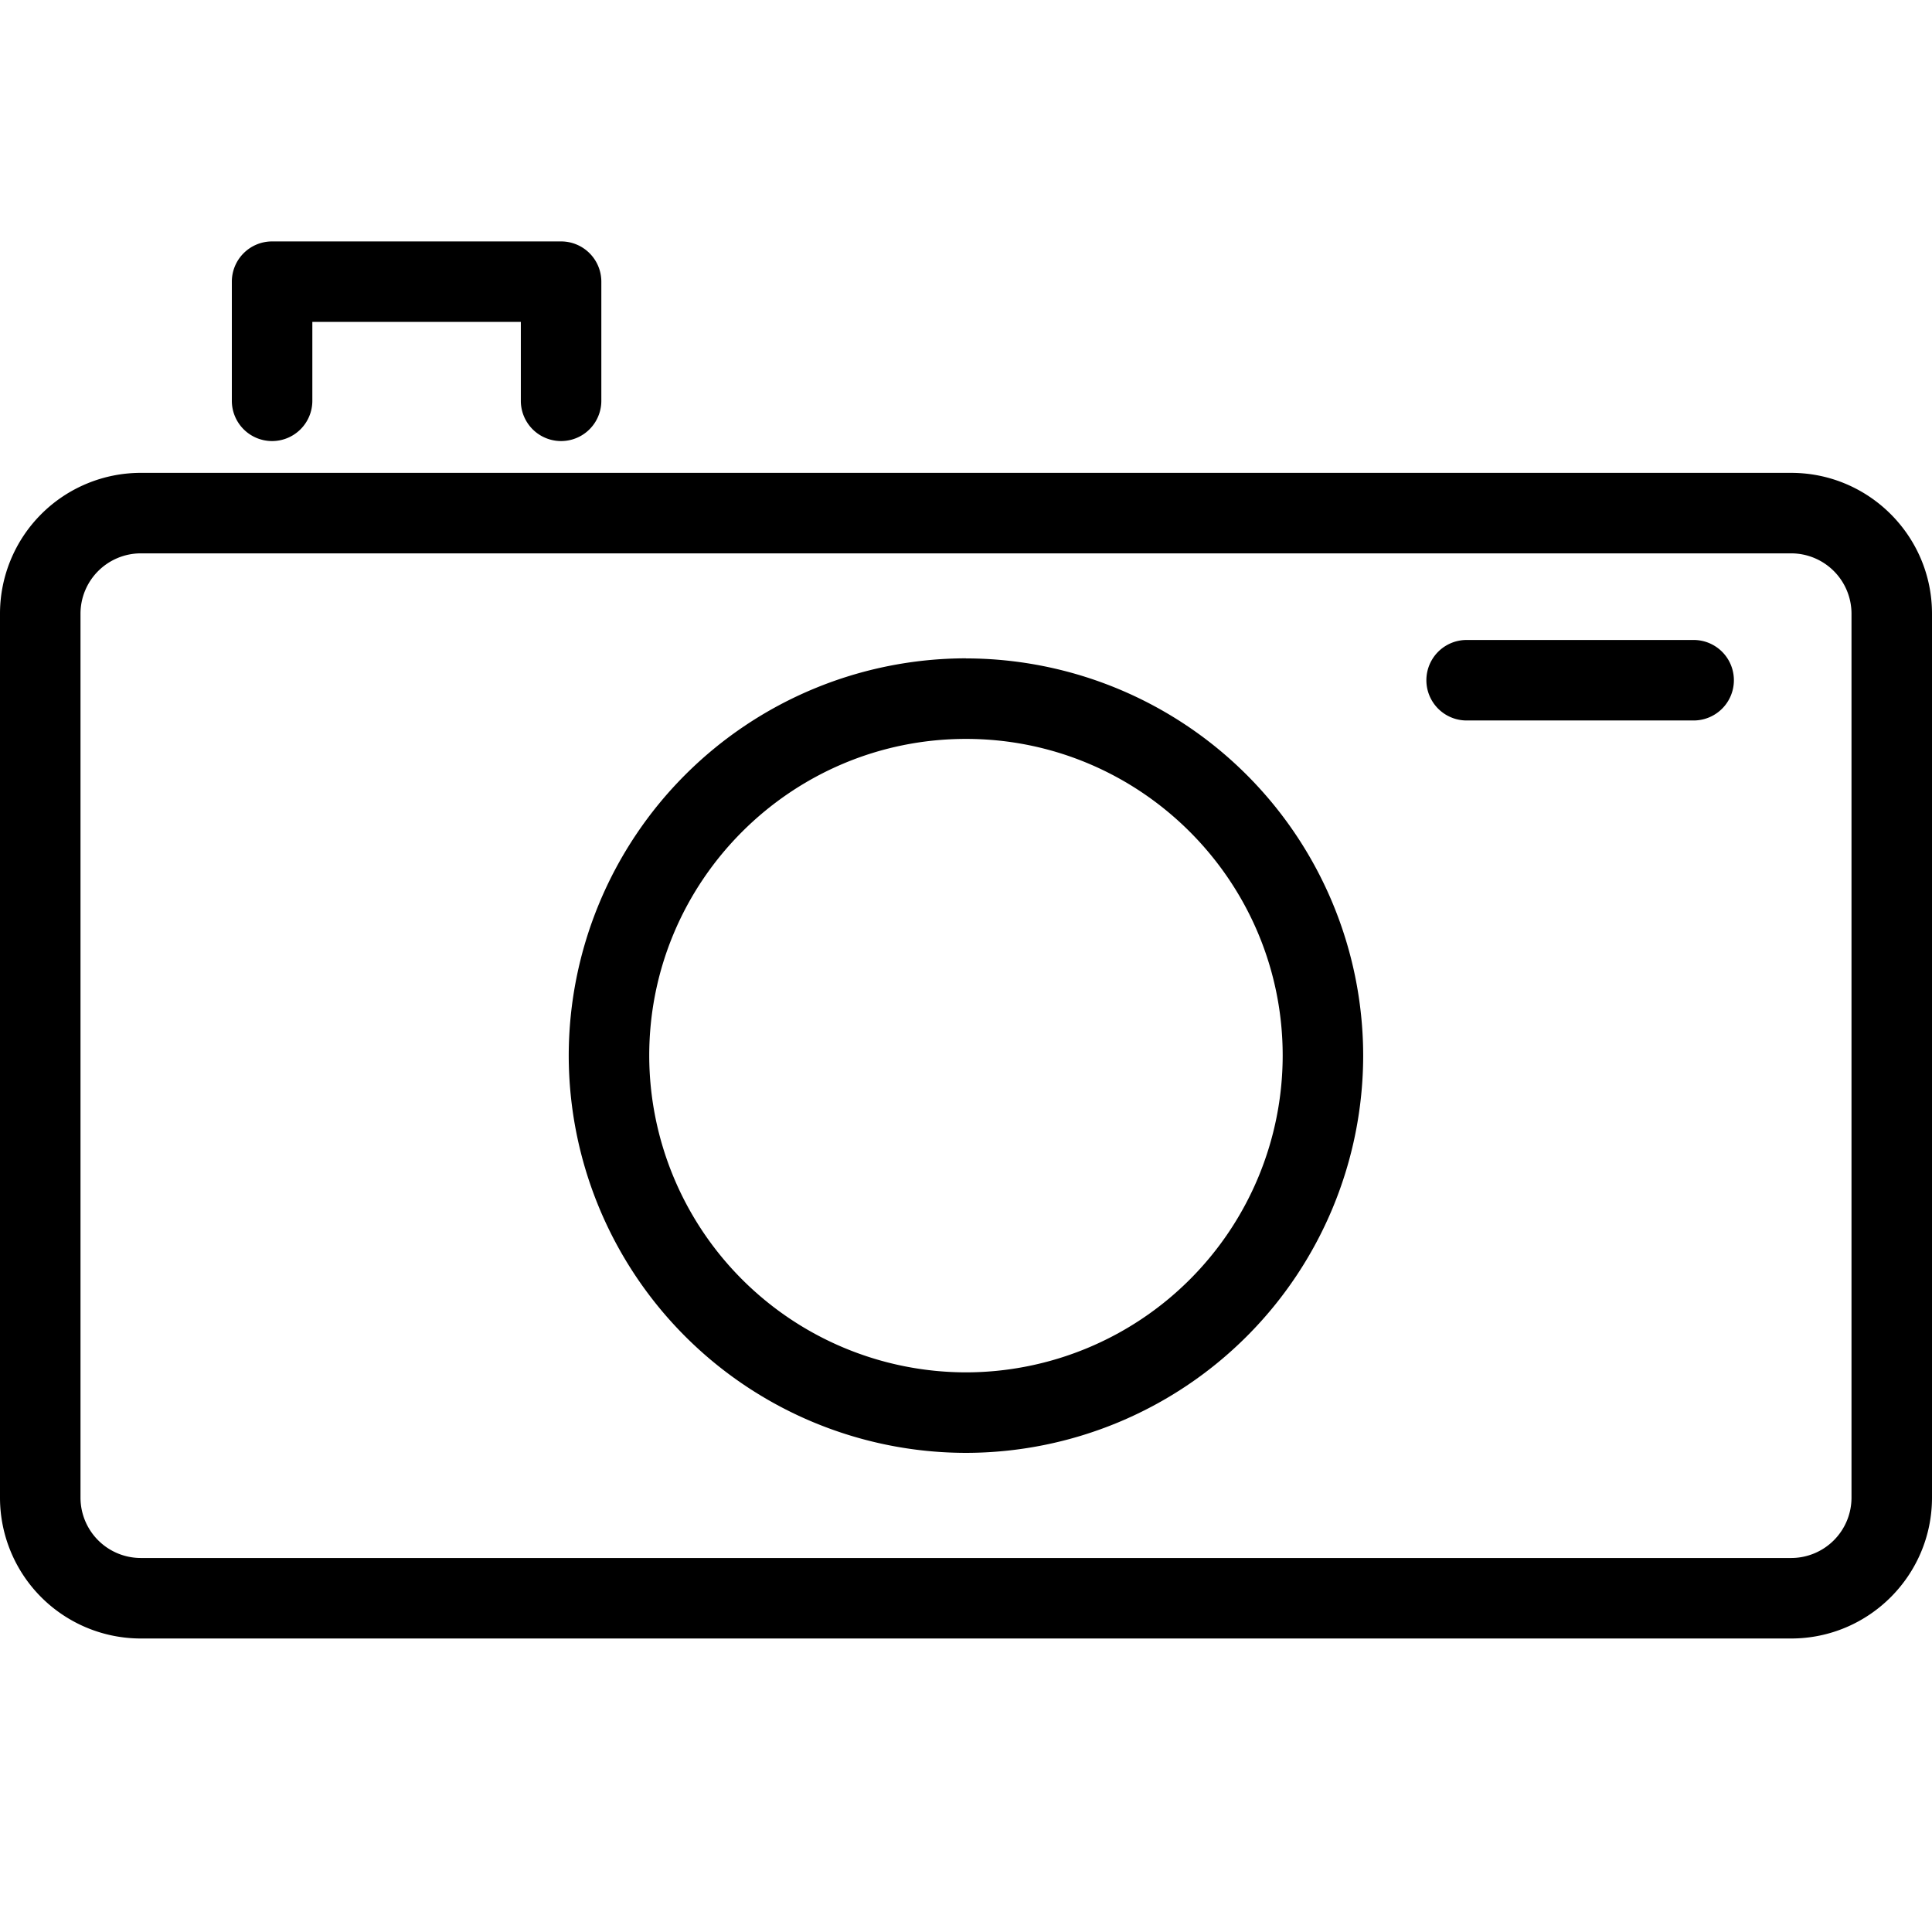 <svg viewBox="0 0 24 24"><g fill-rule="evenodd"><path d="M23 18.605a.75.75 0 01-.75.749H1.749a.75.75 0 01-.749-.75V7.623a.75.75 0 01.749-.749H22.25a.75.75 0 01.75.75v10.981zm-.75-12.731H1.749A1.75 1.75 0 000 7.623v10.982a1.75 1.75 0 001.749 1.749H22.25c.965 0 1.75-.784 1.75-1.75V7.623c0-.965-.785-1.749-1.75-1.749zM3.38 5.479a.5.5 0 00.5-.5v-.98h2.59v.98a.5.5 0 001 0v-1.48a.5.5 0 00-.5-.5H3.38a.5.5 0 00-.5.5v1.48a.5.5 0 00.5.5"/><path d="M12 17.048a3.94 3.94 0 01-3.935-3.935c0-2.17 1.766-3.934 3.935-3.934s3.934 1.765 3.934 3.934A3.939 3.939 0 0112 17.048m0-8.87a4.94 4.94 0 00-4.935 4.935A4.94 4.94 0 0012 18.048a4.94 4.94 0 004.934-4.935A4.94 4.94 0 0012 8.179m9.04-.229h-2.821a.5.5 0 000 1h2.82a.5.5 0 000-1"/></g></svg>
